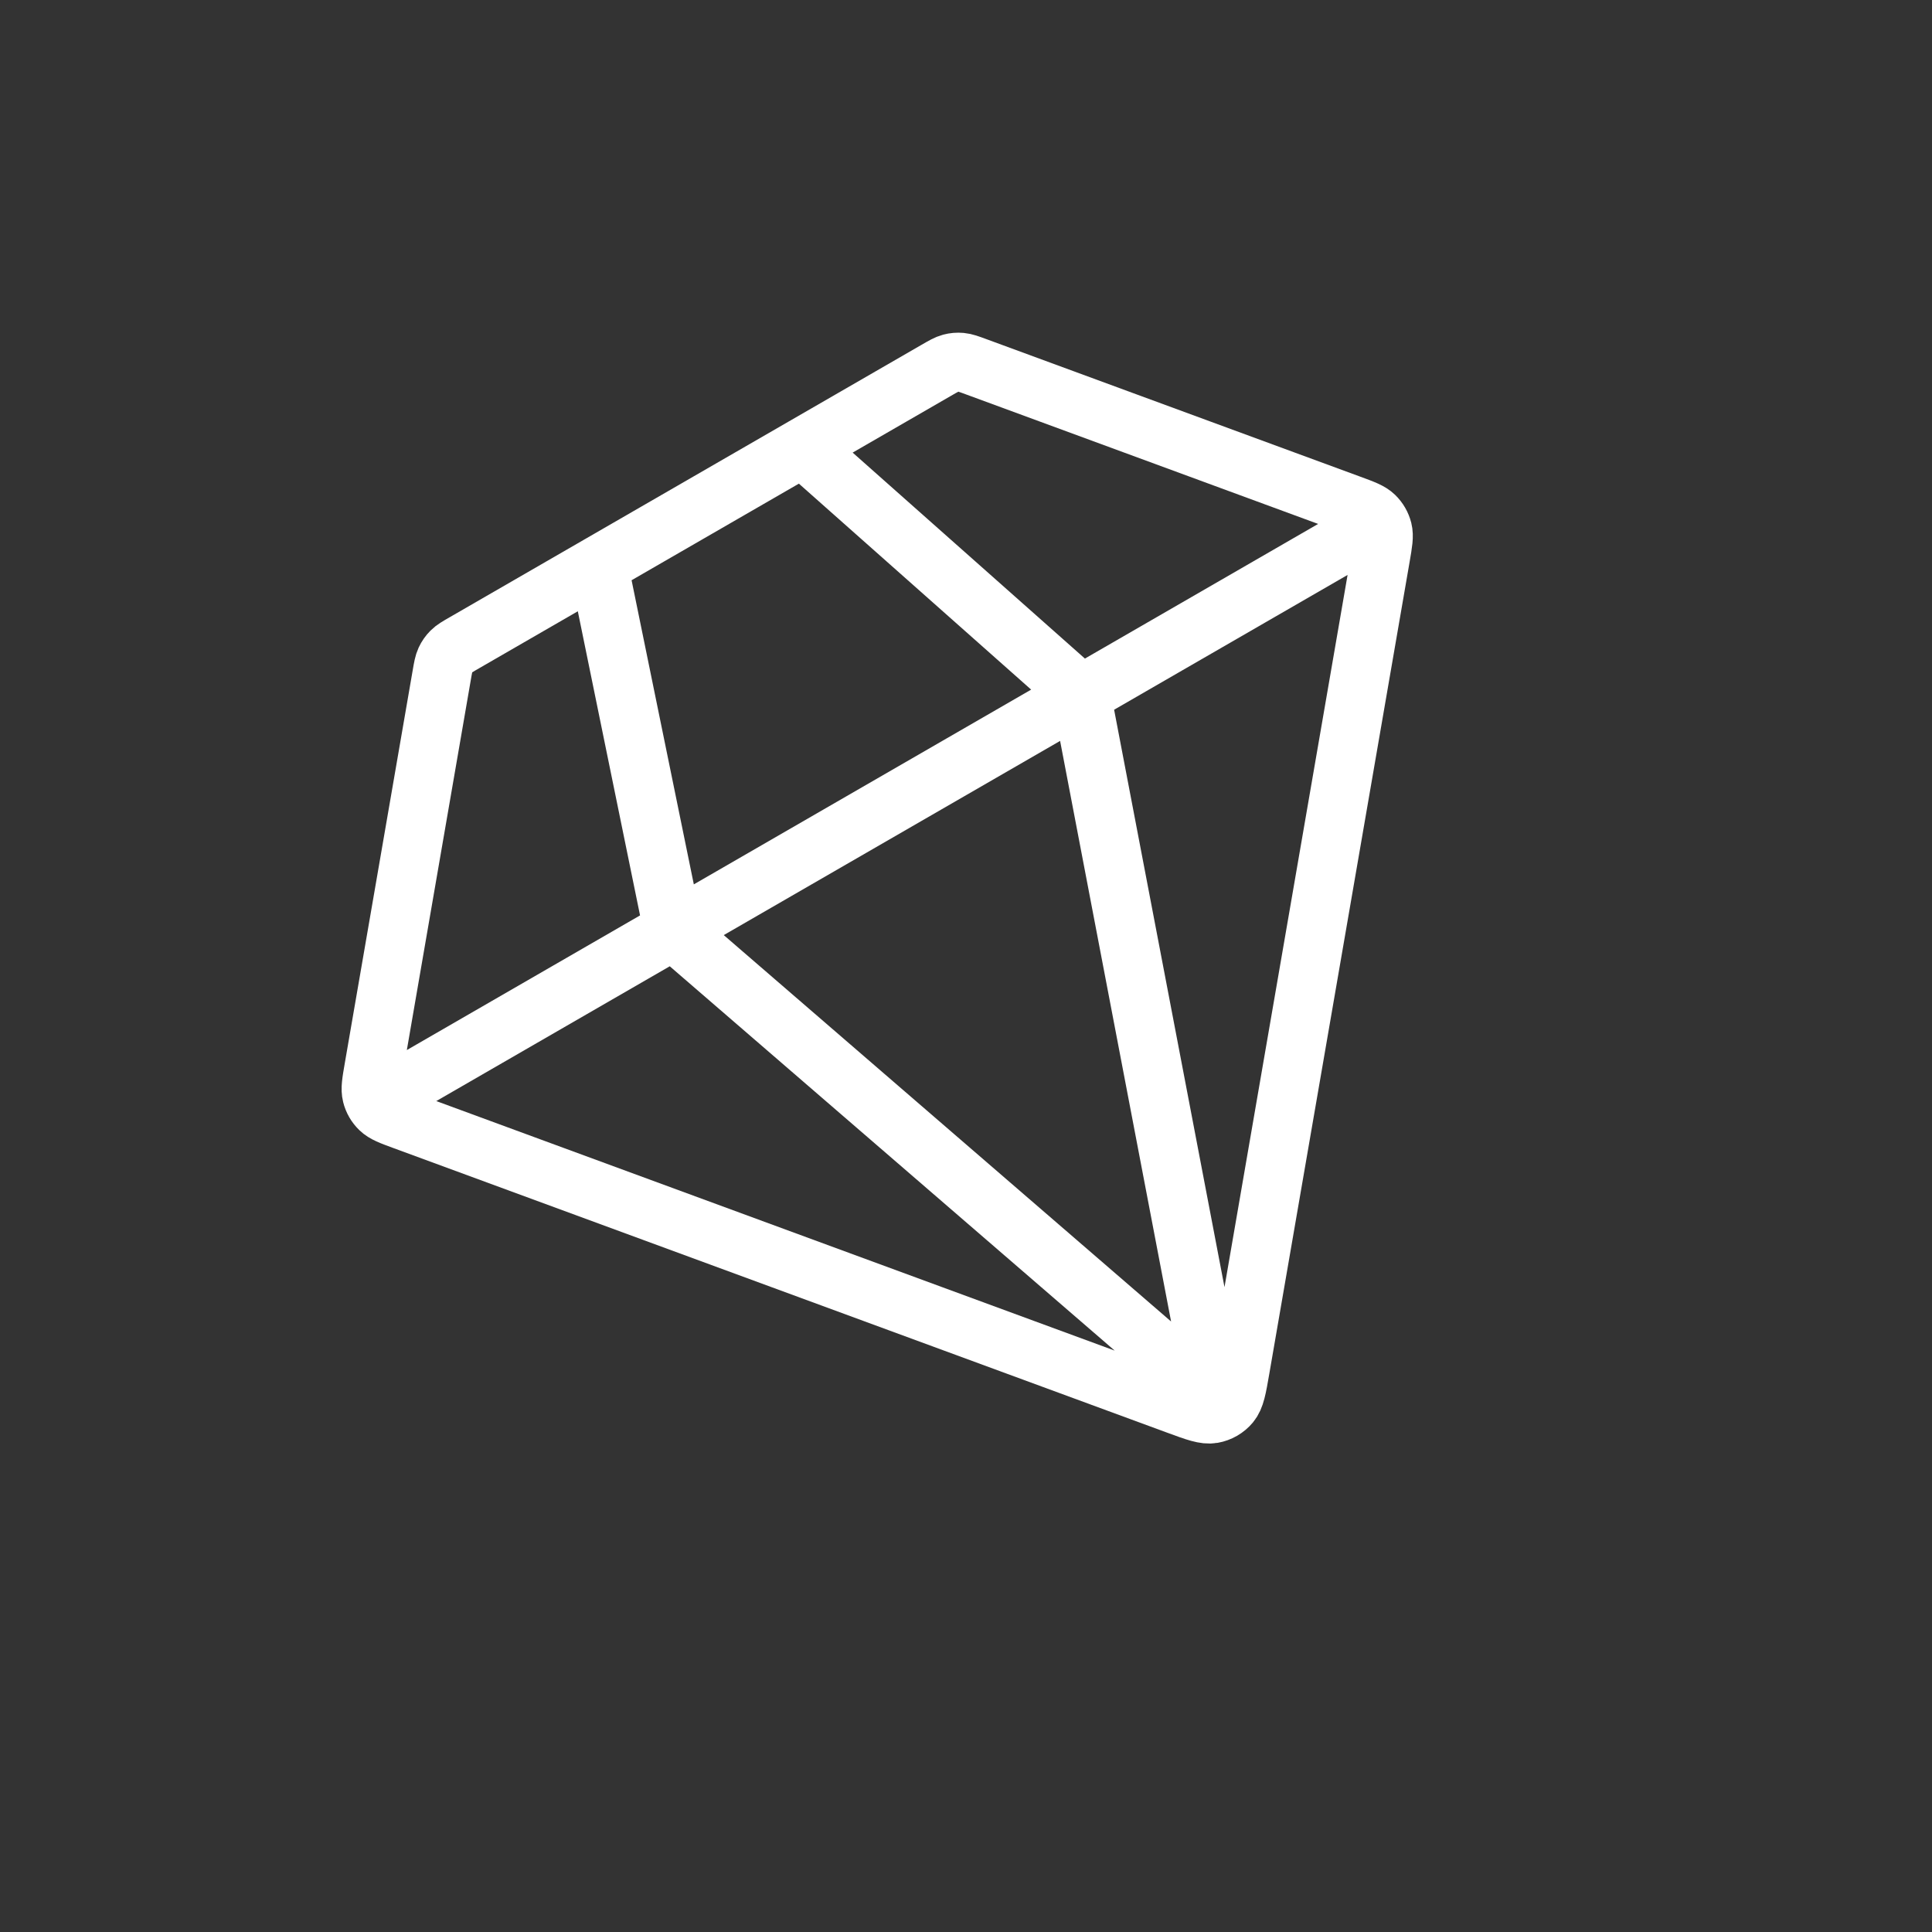 <svg width="82" height="82" viewBox="0 0 82 82" fill="none" xmlns="http://www.w3.org/2000/svg">
<rect x="0" y="0" width="82" height="82" fill="#333333" stroke="none"/>
<g clip-path="url(#clip0_1639_9366)">
<path d="M57.8 22.61L16.663 46.36M34.062 18.994L45.892 29.485L51.607 59.383L28.571 39.485L25.401 23.994M49.979 59.637L17.145 47.56C16.589 47.356 16.311 47.253 16.121 47.069C15.953 46.907 15.834 46.702 15.778 46.475C15.713 46.219 15.764 45.927 15.865 45.343L18.747 28.668C18.805 28.328 18.835 28.159 18.904 28.009C18.966 27.876 19.05 27.755 19.154 27.651C19.27 27.534 19.419 27.448 19.718 27.276L39.746 15.713C40.044 15.541 40.193 15.455 40.353 15.412C40.494 15.374 40.641 15.362 40.787 15.375C40.951 15.39 41.113 15.449 41.436 15.568L57.318 21.41C57.874 21.614 58.153 21.717 58.343 21.901C58.51 22.063 58.629 22.268 58.686 22.494C58.75 22.751 58.699 23.043 58.598 23.627L52.64 58.101C52.5 58.913 52.43 59.319 52.214 59.577C52.025 59.803 51.761 59.955 51.471 60.006C51.139 60.064 50.753 59.922 49.979 59.637Z" stroke="white" stroke-width="2.5" stroke-linecap="round" stroke-linejoin="round"/>
</g>
<defs>
<clipPath id="clip0_1639_9366">
<rect width="60" height="60" fill="white" transform="matrix(-0.866 0.5 0.5 0.866 51.961 0)"/>
</clipPath>
</defs>
</svg>
